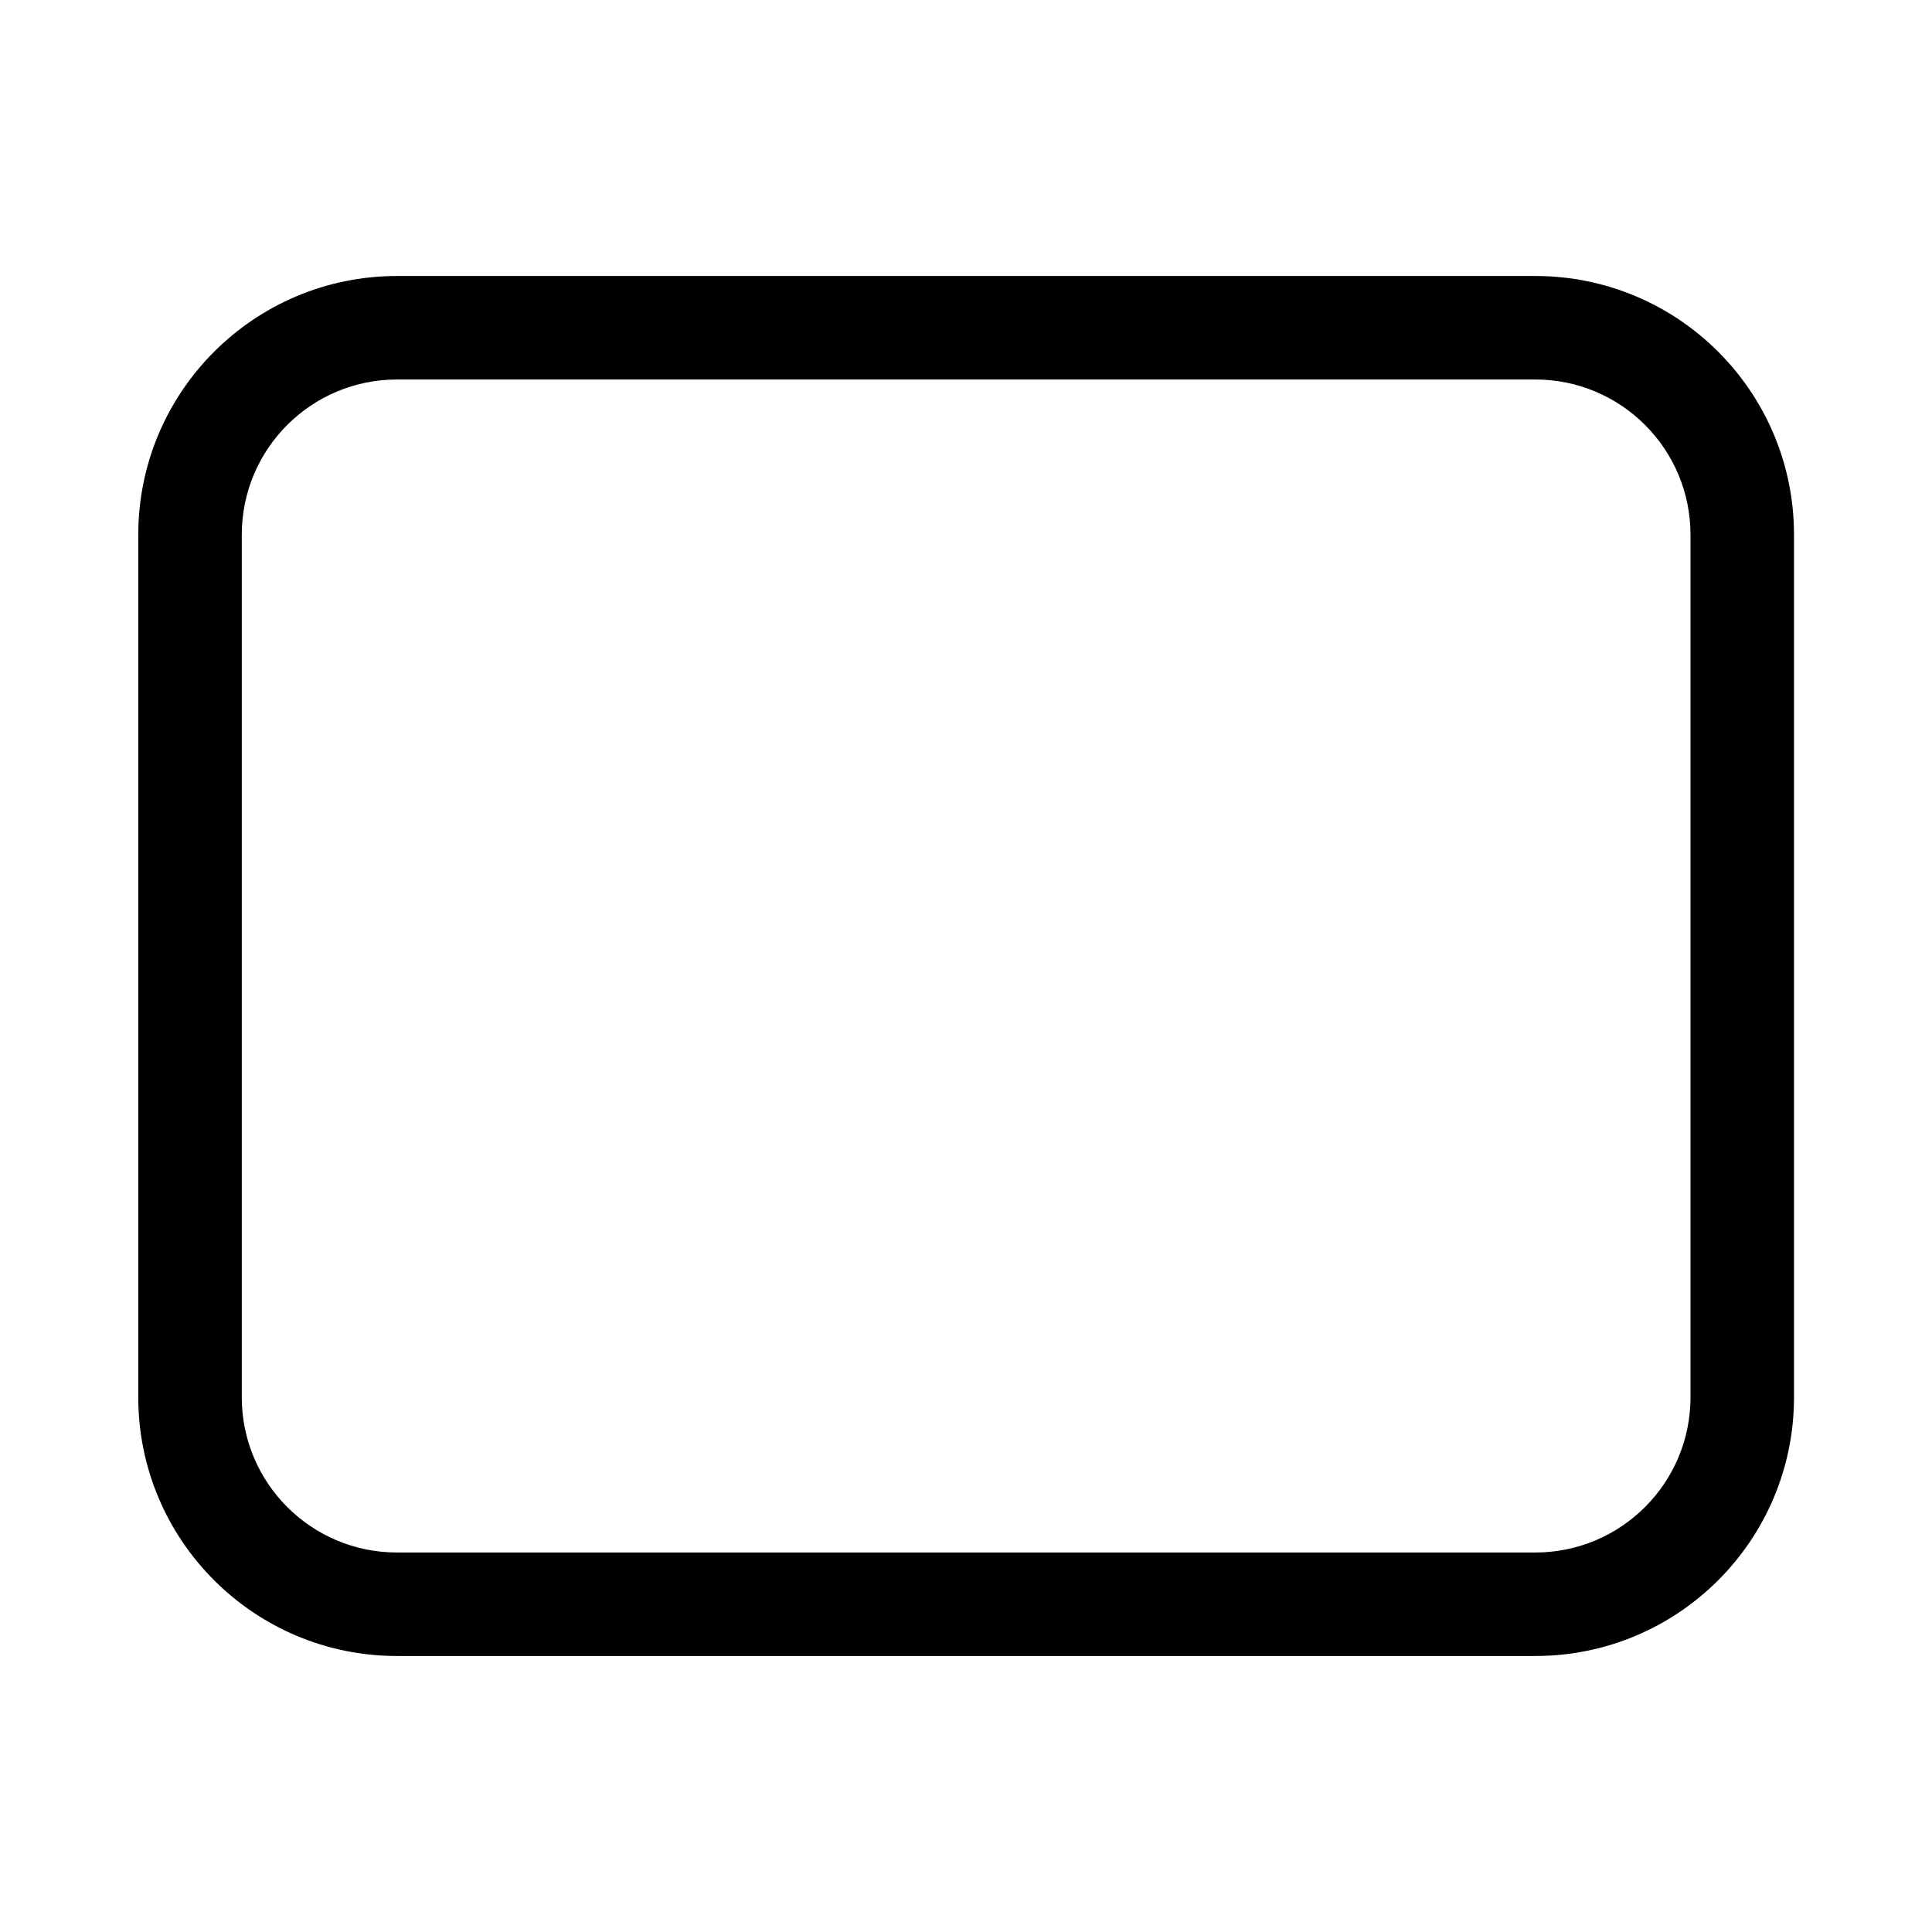 <svg xmlns="http://www.w3.org/2000/svg" viewBox="0 0 28 28" fill="none"><path d="M2.004 7.75C2.004 5.679 3.683 4 5.754 4H22.25C24.322 4 26 5.679 26 7.75V20.25C26 22.321 24.322 24 22.25 24H5.754C3.683 24 2.004 22.321 2.004 20.25V7.75ZM5.754 5.5C4.511 5.5 3.504 6.507 3.504 7.75V20.25C3.504 21.493 4.511 22.5 5.754 22.5H22.25C23.493 22.5 24.5 21.493 24.5 20.25V7.75C24.5 6.507 23.493 5.5 22.25 5.5H5.754Z" fill="currentColor"/></svg>